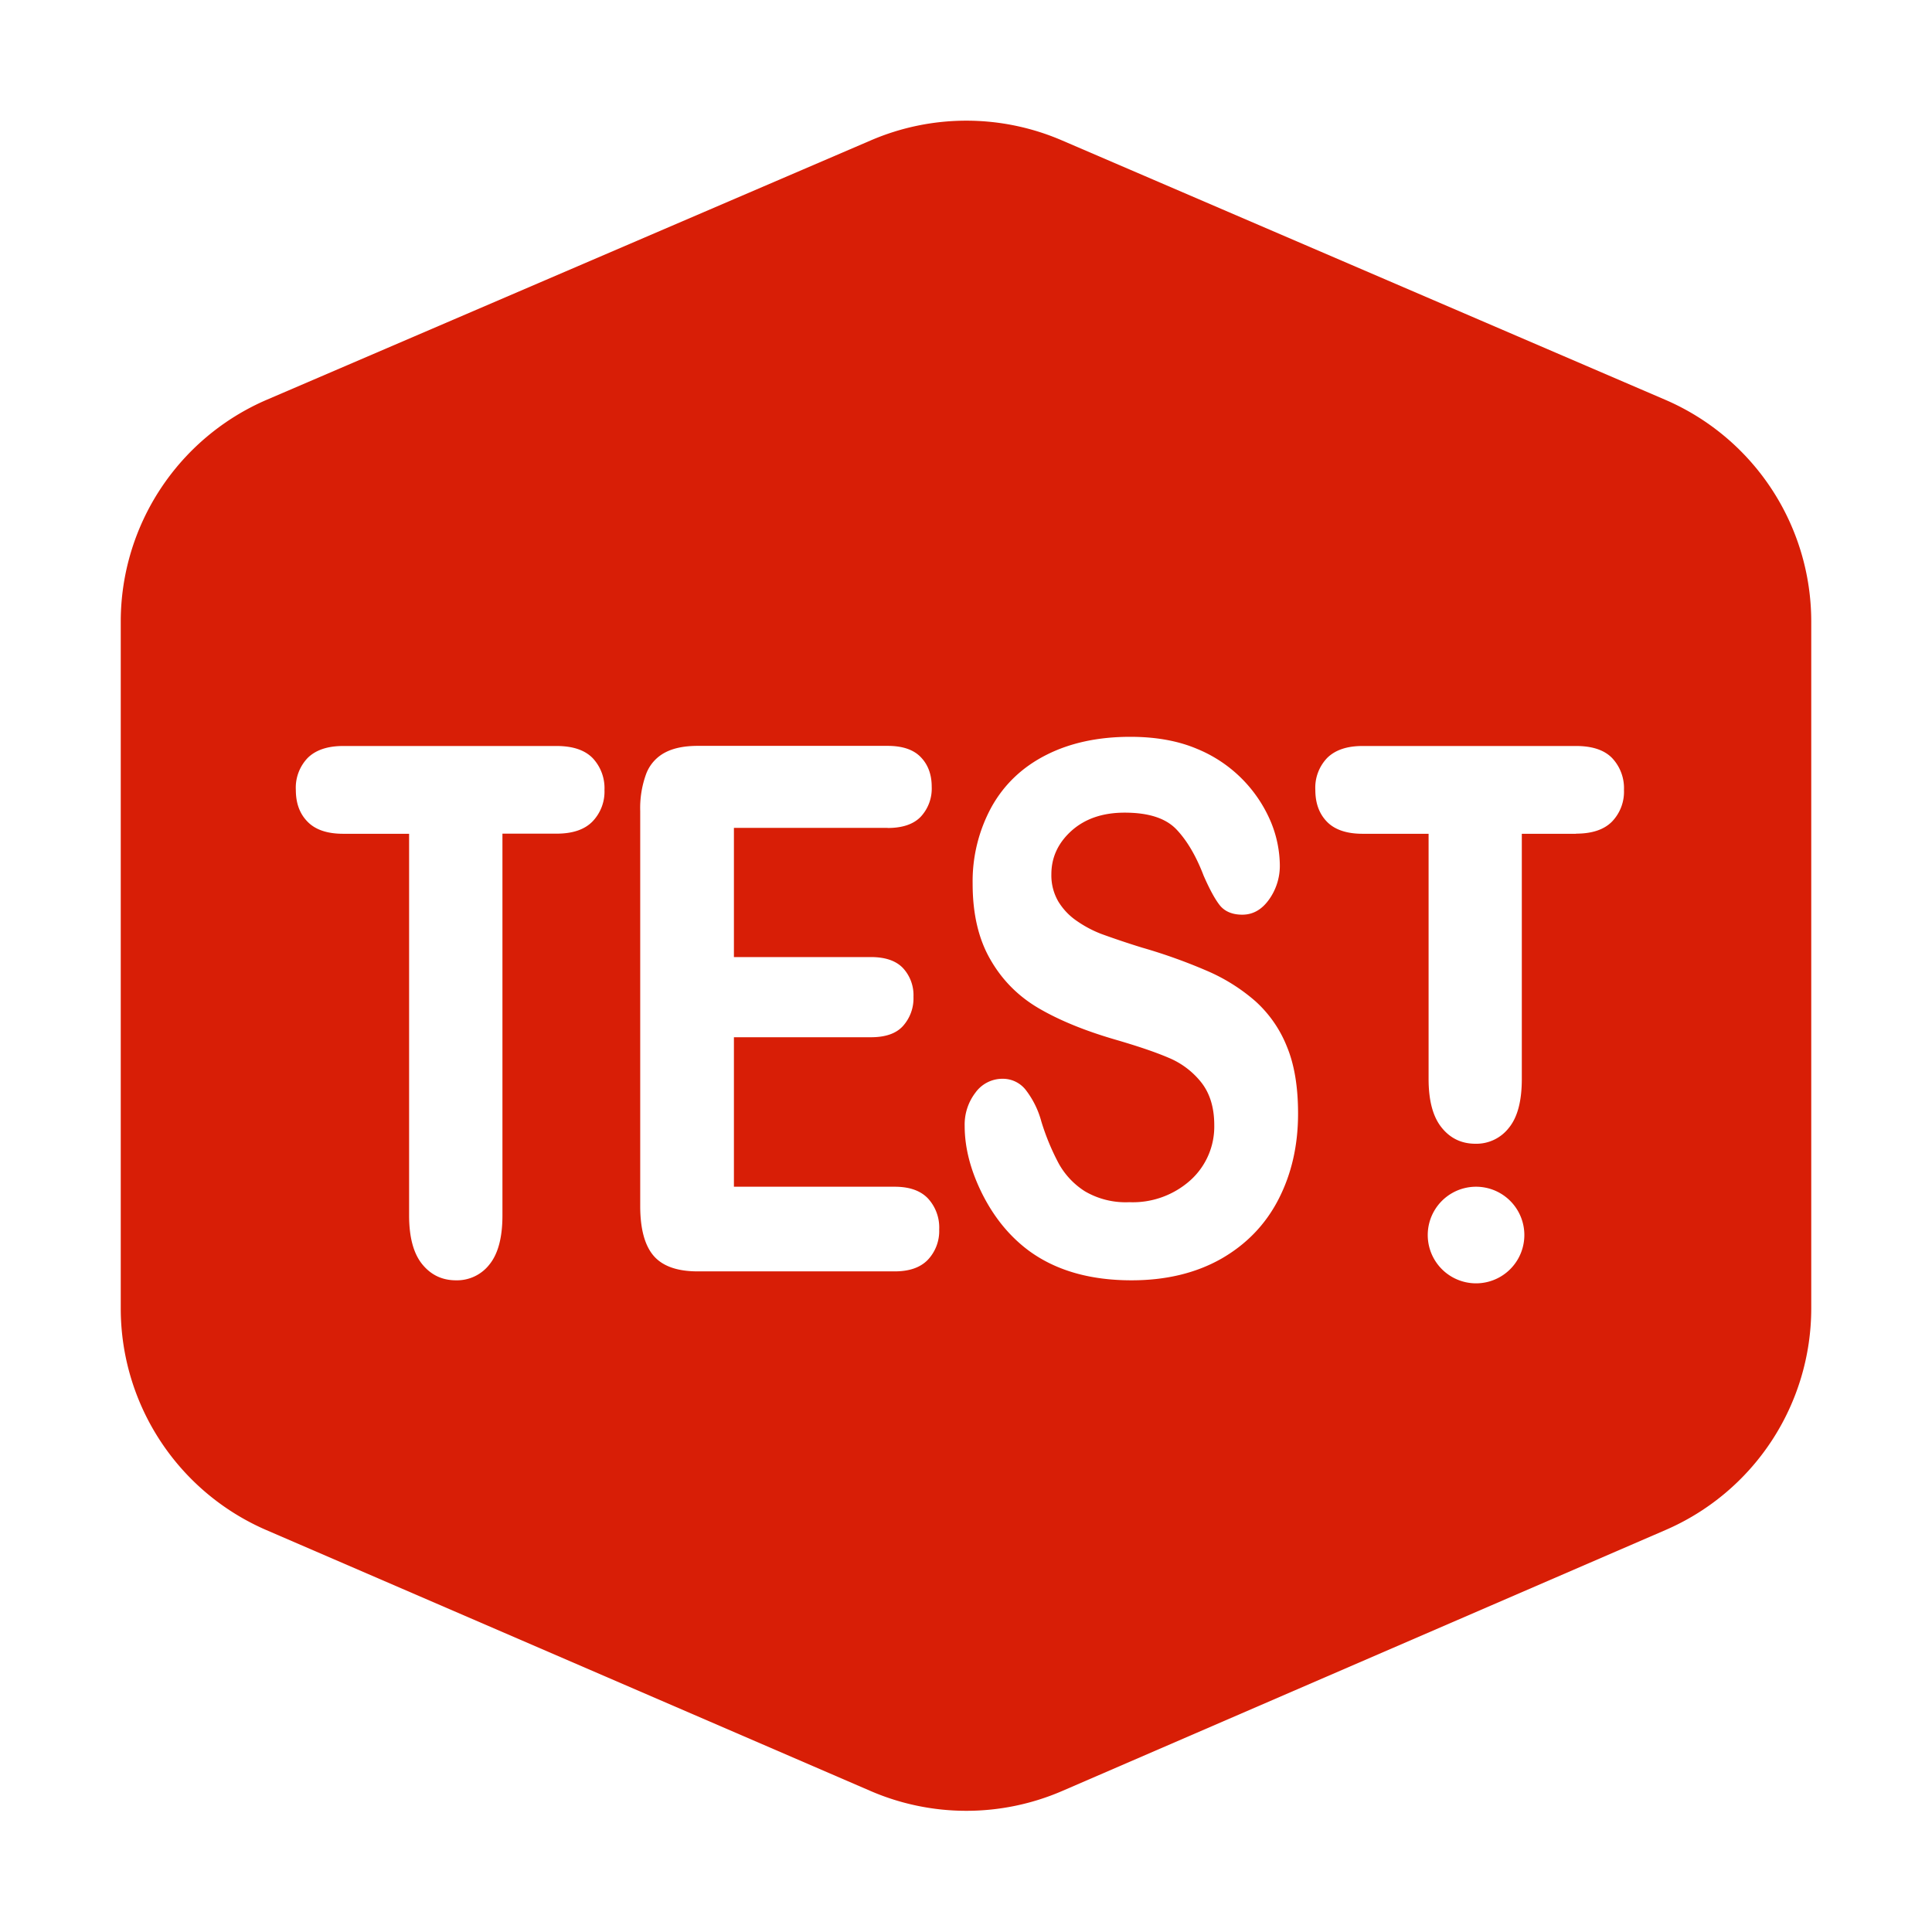 <?xml version="1.0" standalone="no"?><!DOCTYPE svg PUBLIC "-//W3C//DTD SVG 1.1//EN" "http://www.w3.org/Graphics/SVG/1.1/DTD/svg11.dtd"><svg t="1717398524171" class="icon" viewBox="0 0 1024 1024" version="1.1" xmlns="http://www.w3.org/2000/svg" p-id="10536" xmlns:xlink="http://www.w3.org/1999/xlink" width="64" height="64"><path d="M64 329.472A128 128 0 0 1 141.504 211.84l320.128-137.472a128 128 0 0 1 101.12 0l319.744 137.472A128 128 0 0 1 960 329.472v363.968a128 128 0 0 1-77.248 117.504l-319.744 138.304a128 128 0 0 1-101.632 0l-320.128-138.24A128 128 0 0 1 64 693.376V329.472z m230.976 112.384c8.448 0 14.784-2.112 19.008-6.4a22.784 22.784 0 0 0 6.4-16.768 23.232 23.232 0 0 0-6.272-16.896c-4.224-4.288-10.56-6.4-19.2-6.4H181.888c-8.128 0-14.4 2.048-18.688 6.208a22.784 22.784 0 0 0-6.4 17.088c0 7.04 2.048 12.608 6.208 16.832 4.096 4.224 10.368 6.4 18.88 6.4h34.944v202.24c0 11.52 2.304 20.16 6.912 25.856 4.672 5.76 10.624 8.576 17.984 8.576a21.76 21.76 0 0 0 17.728-8.448c4.544-5.632 6.848-14.272 6.848-25.92V441.856h28.736z m175.488-3.008c7.872 0 13.76-1.984 17.6-6.016a21.888 21.888 0 0 0 5.76-15.808c0-6.464-1.92-11.712-5.76-15.68-3.84-4.032-9.728-6.016-17.6-6.016H369.792c-7.04 0-12.8 1.152-17.28 3.52a21.248 21.248 0 0 0-9.984 11.2 52.608 52.608 0 0 0-3.2 19.84v209.344c0 12.16 2.432 20.992 7.168 26.432 4.736 5.44 12.48 8.192 23.296 8.192H474.24c7.744 0 13.632-2.048 17.6-6.208a22.208 22.208 0 0 0 5.952-16 22.72 22.72 0 0 0-5.952-16.448c-3.968-4.16-9.856-6.208-17.6-6.208H388.992V549.76h72.576c7.68 0 13.376-1.92 17.024-5.952a21.952 21.952 0 0 0 5.568-15.488 21.12 21.12 0 0 0-5.632-15.296c-3.712-3.84-9.344-5.76-16.96-5.76H388.992v-68.48h81.472z m364.864 3.008c8.448 0 14.848-2.112 19.072-6.4a22.784 22.784 0 0 0 6.336-16.768 23.232 23.232 0 0 0-6.272-16.896c-4.16-4.288-10.56-6.4-19.136-6.4h-113.152c-8.128 0-14.336 2.048-18.624 6.208a22.784 22.784 0 0 0-6.4 17.088c0 7.04 2.048 12.608 6.144 16.832s10.432 6.4 18.88 6.4h35.008v129.92c0 11.52 2.304 20.096 6.912 25.792 4.608 5.76 10.624 8.576 17.92 8.576a21.76 21.76 0 0 0 17.728-8.448c4.608-5.632 6.848-14.272 6.848-25.92v-129.92h28.8zM688 590.272c0-14.08-1.92-25.984-5.952-35.648a64.384 64.384 0 0 0-16.704-24 97.28 97.28 0 0 0-25.92-16.192 287.552 287.552 0 0 0-34.048-12.16 461.952 461.952 0 0 1-21.568-7.232 61.056 61.056 0 0 1-12.864-6.784 33.6 33.6 0 0 1-10.048-10.496 27.52 27.52 0 0 1-3.648-14.4c0-8.96 3.584-16.64 10.688-23.04 7.168-6.4 16.512-9.6 28.16-9.6 12.544 0 21.632 2.88 27.328 8.768 5.632 5.888 10.496 14.08 14.528 24.64 3.2 7.296 6.08 12.608 8.704 15.872 2.688 3.2 6.656 4.8 11.776 4.8 5.696 0 10.368-2.688 14.208-8.064a30.72 30.72 0 0 0 5.696-18.112 61.632 61.632 0 0 0-4.608-22.656 72.064 72.064 0 0 0-39.232-39.04c-9.92-4.224-21.76-6.4-35.392-6.4-17.088 0-31.936 3.2-44.544 9.6-12.672 6.4-22.336 15.616-28.992 27.52a82.112 82.112 0 0 0-10.048 40.832c0 16.064 3.2 29.504 9.536 40.32 6.272 10.88 14.848 19.392 25.6 25.664 10.752 6.272 24.128 11.776 40.128 16.448 11.904 3.456 21.44 6.656 28.608 9.728a43.136 43.136 0 0 1 17.408 13.184c4.48 5.76 6.784 13.248 6.784 22.528a38.272 38.272 0 0 1-12.544 29.12 45.76 45.76 0 0 1-32.512 11.712 42.688 42.688 0 0 1-23.488-5.76 40.96 40.96 0 0 1-13.888-14.72 125.312 125.312 0 0 1-9.216-22.272 47.488 47.488 0 0 0-8.384-16.896 15.36 15.36 0 0 0-12.096-5.76 17.6 17.6 0 0 0-14.464 7.36 27.776 27.776 0 0 0-5.696 17.6c0 11.776 3.2 23.872 9.472 36.352 6.336 12.48 14.528 22.4 24.64 29.888 14.272 10.432 32.384 15.616 54.336 15.616 18.304 0 34.112-3.84 47.488-11.392 13.312-7.616 23.488-18.112 30.4-31.552 6.912-13.44 10.368-28.544 10.368-45.44z m94.336 89.92a25.6 25.6 0 1 0 0-51.2 25.6 25.6 0 0 0 0 51.2z" fill="#d81e06" p-id="10537"></path></svg>